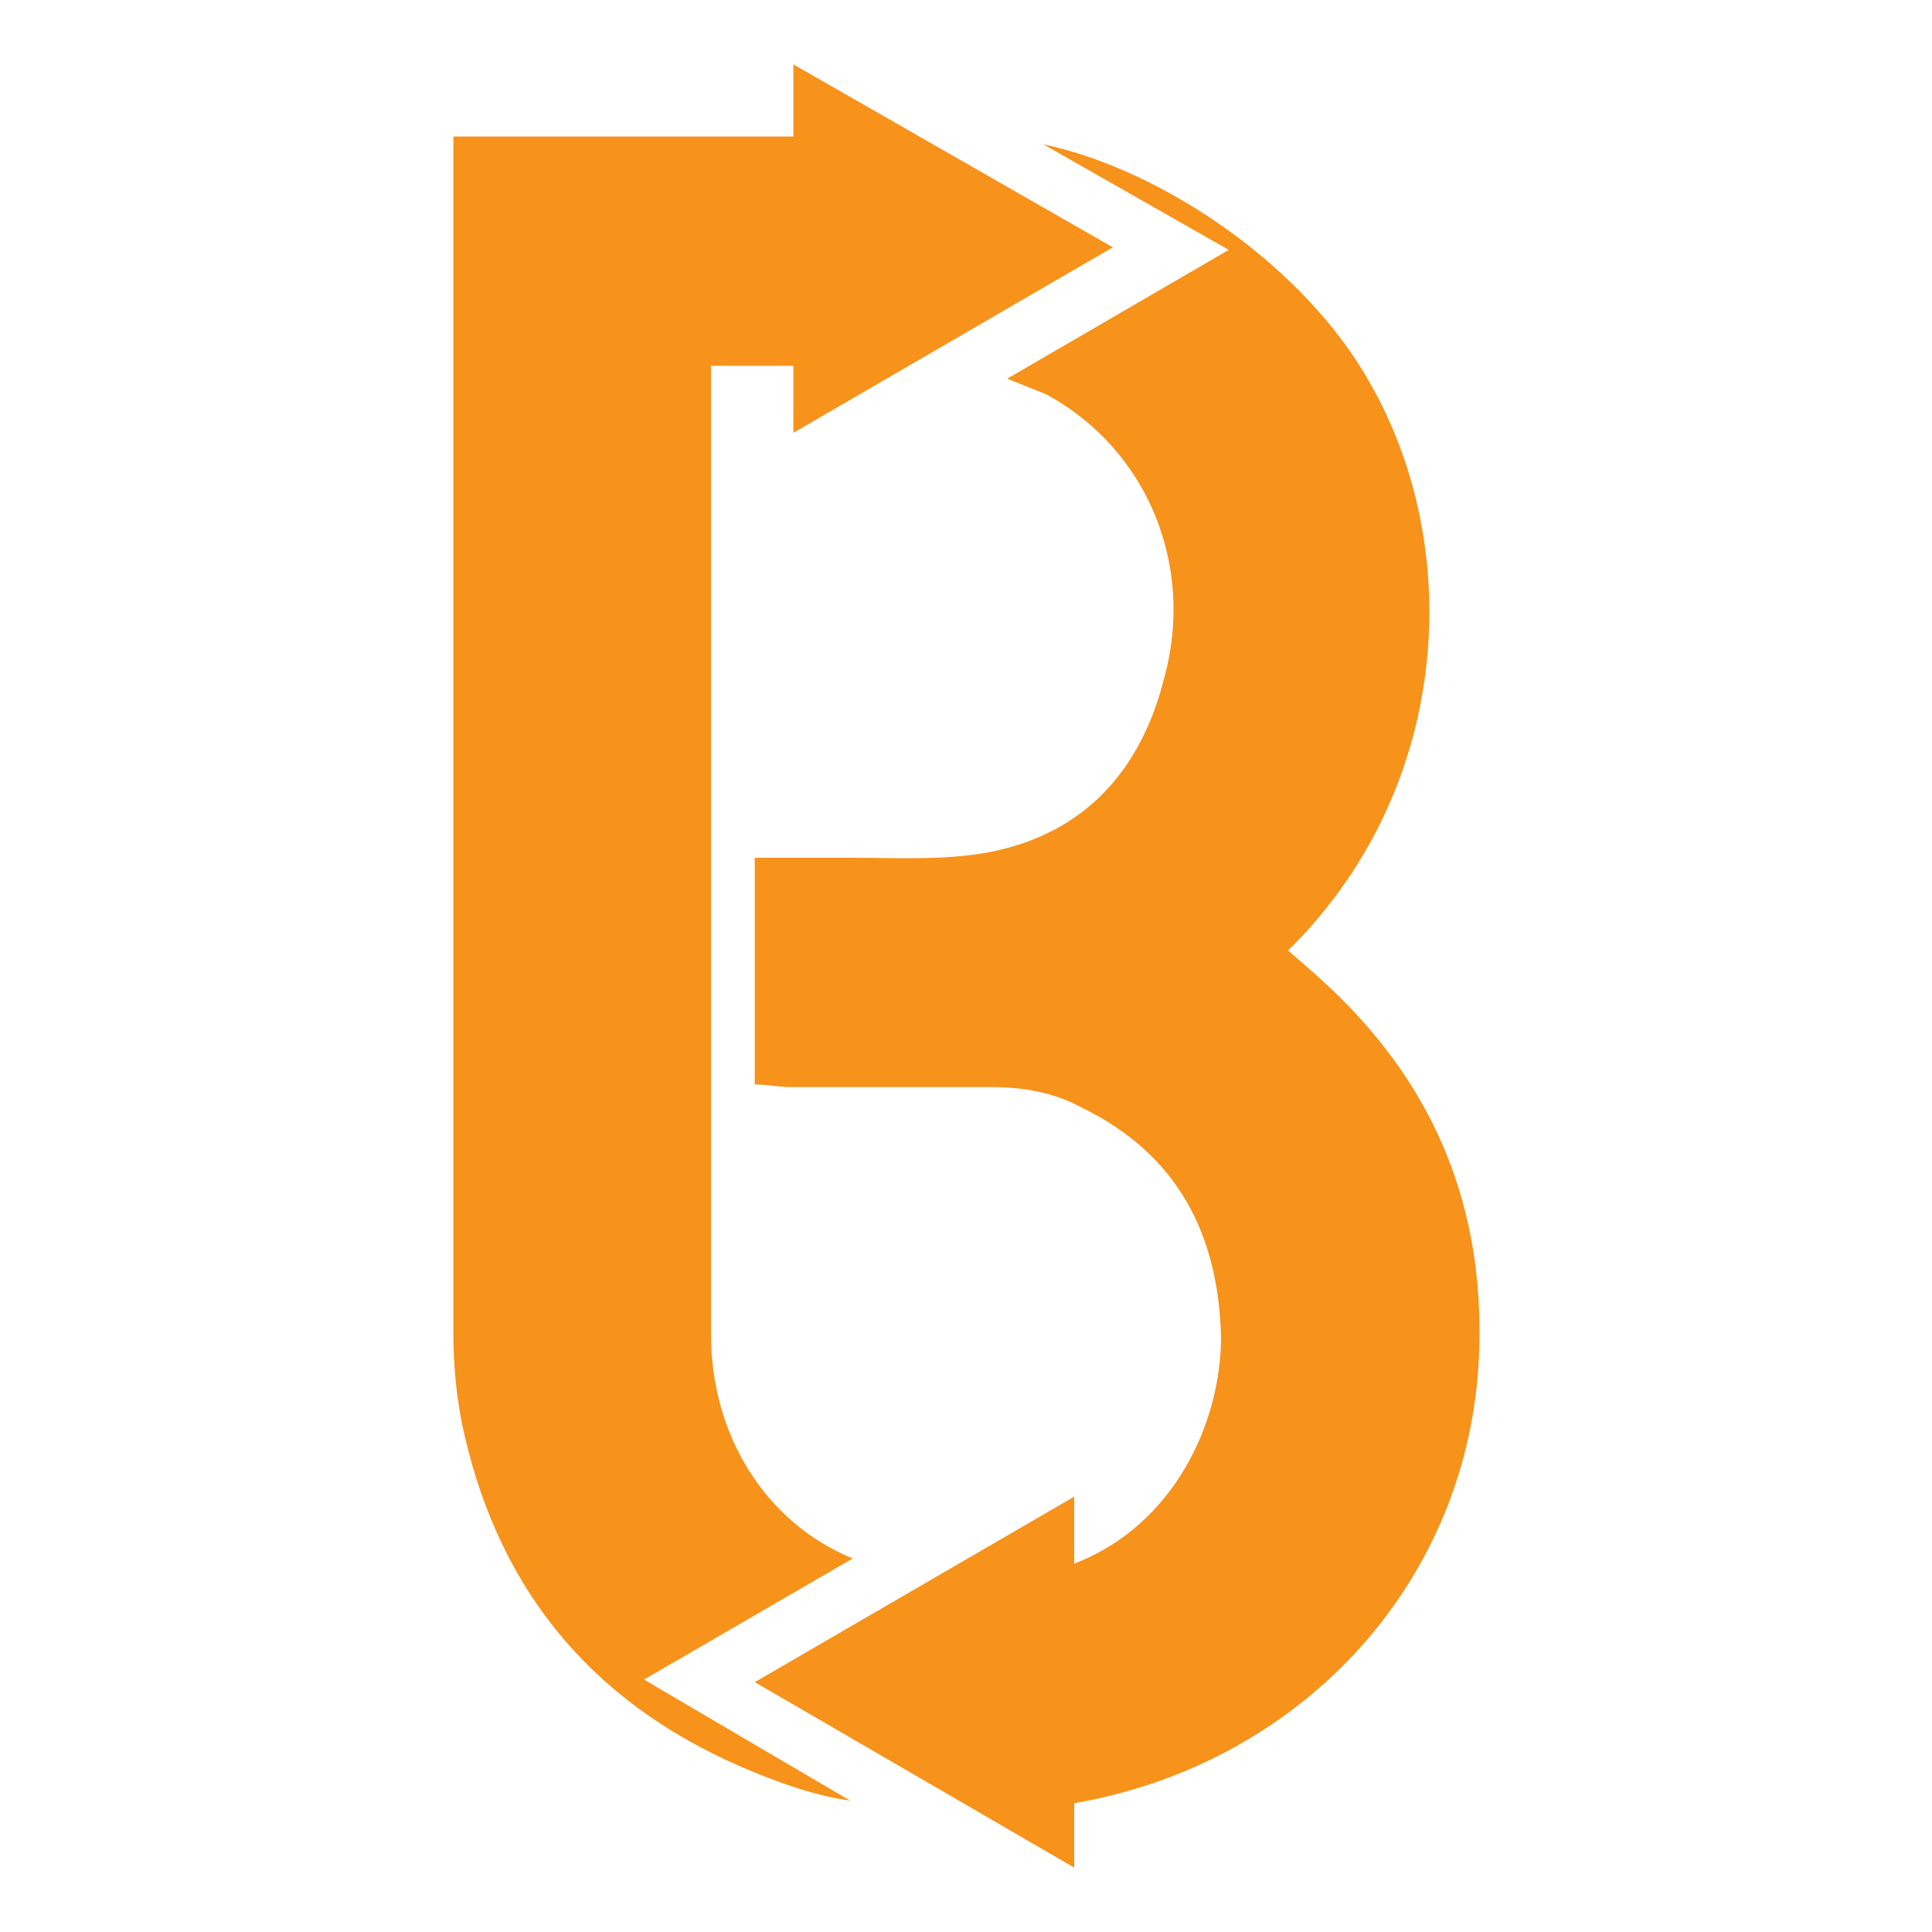 <?xml version="1.0" encoding="utf-8"?>
<!-- Generator: Adobe Illustrator 24.3.0, SVG Export Plug-In . SVG Version: 6.00 Build 0)  -->
<svg version="1.1" id="Layer_1" xmlns="http://www.w3.org/2000/svg" xmlns:xlink="http://www.w3.org/1999/xlink" x="0px" y="0px"
	 viewBox="0 0 75 75" style="enable-background:new 0 0 75 75;" xml:space="preserve">
<style type="text/css">
	.st0{fill:#F7921A;}
</style>
<g>
	<path class="st0" d="M52.1,38.8c-0.7-0.7-1.4-1.3-2.1-1.9c6.3-6.2,6.9-15.5,3.2-22c-2.5-4.5-8-8.3-12.7-9.3l7.2,4.1l-8.6,5
		c0.5,0.2,1,0.4,1.5,0.6c3.9,2.1,5.8,6.6,4.6,11c-0.9,3.6-3.1,6.1-6.9,6.8c-1.7,0.3-3.4,0.2-5.1,0.2c-1.3,0-2.5,0-3.9,0
		c0,3,0,5.8,0,8.8c0.5,0,0.9,0.1,1.4,0.1c2.6,0,5.2,0,7.8,0c1.2,0,2.4,0.2,3.5,0.8c3.7,1.8,5.3,4.9,5.4,8.9c0,3.3-1.8,7.3-5.7,8.8
		v-2.6l-12.4,7.2l12.4,7.2V70c8.7-1.5,15.2-8.4,15.7-17.1C57.7,47.4,56,42.7,52.1,38.8z"/>
	<path class="st0" d="M27.6,51.8c0-12.3,0-24.6,0-36.9c0-0.2,0-0.4,0-0.7c0.2,0,0.5,0,0.7,0c0.8,0,1.7,0,2.5,0v2.6l12.4-7.2
		L30.8,2.5v2.8c-4.4,0-8.8,0-13.2,0v8.9l0,0c0,0.3,0,0.5,0,0.8c0,12.3,0,24.5,0,36.8c0,1.1,0.1,2.2,0.3,3.3
		c1.3,6.4,4.9,10.9,10.9,13.5c1.4,0.6,2.8,1.1,4.2,1.3l-8-4.7l8.1-4.7C29.7,59.1,27.6,55.7,27.6,51.8z"/>
</g>
</svg>
